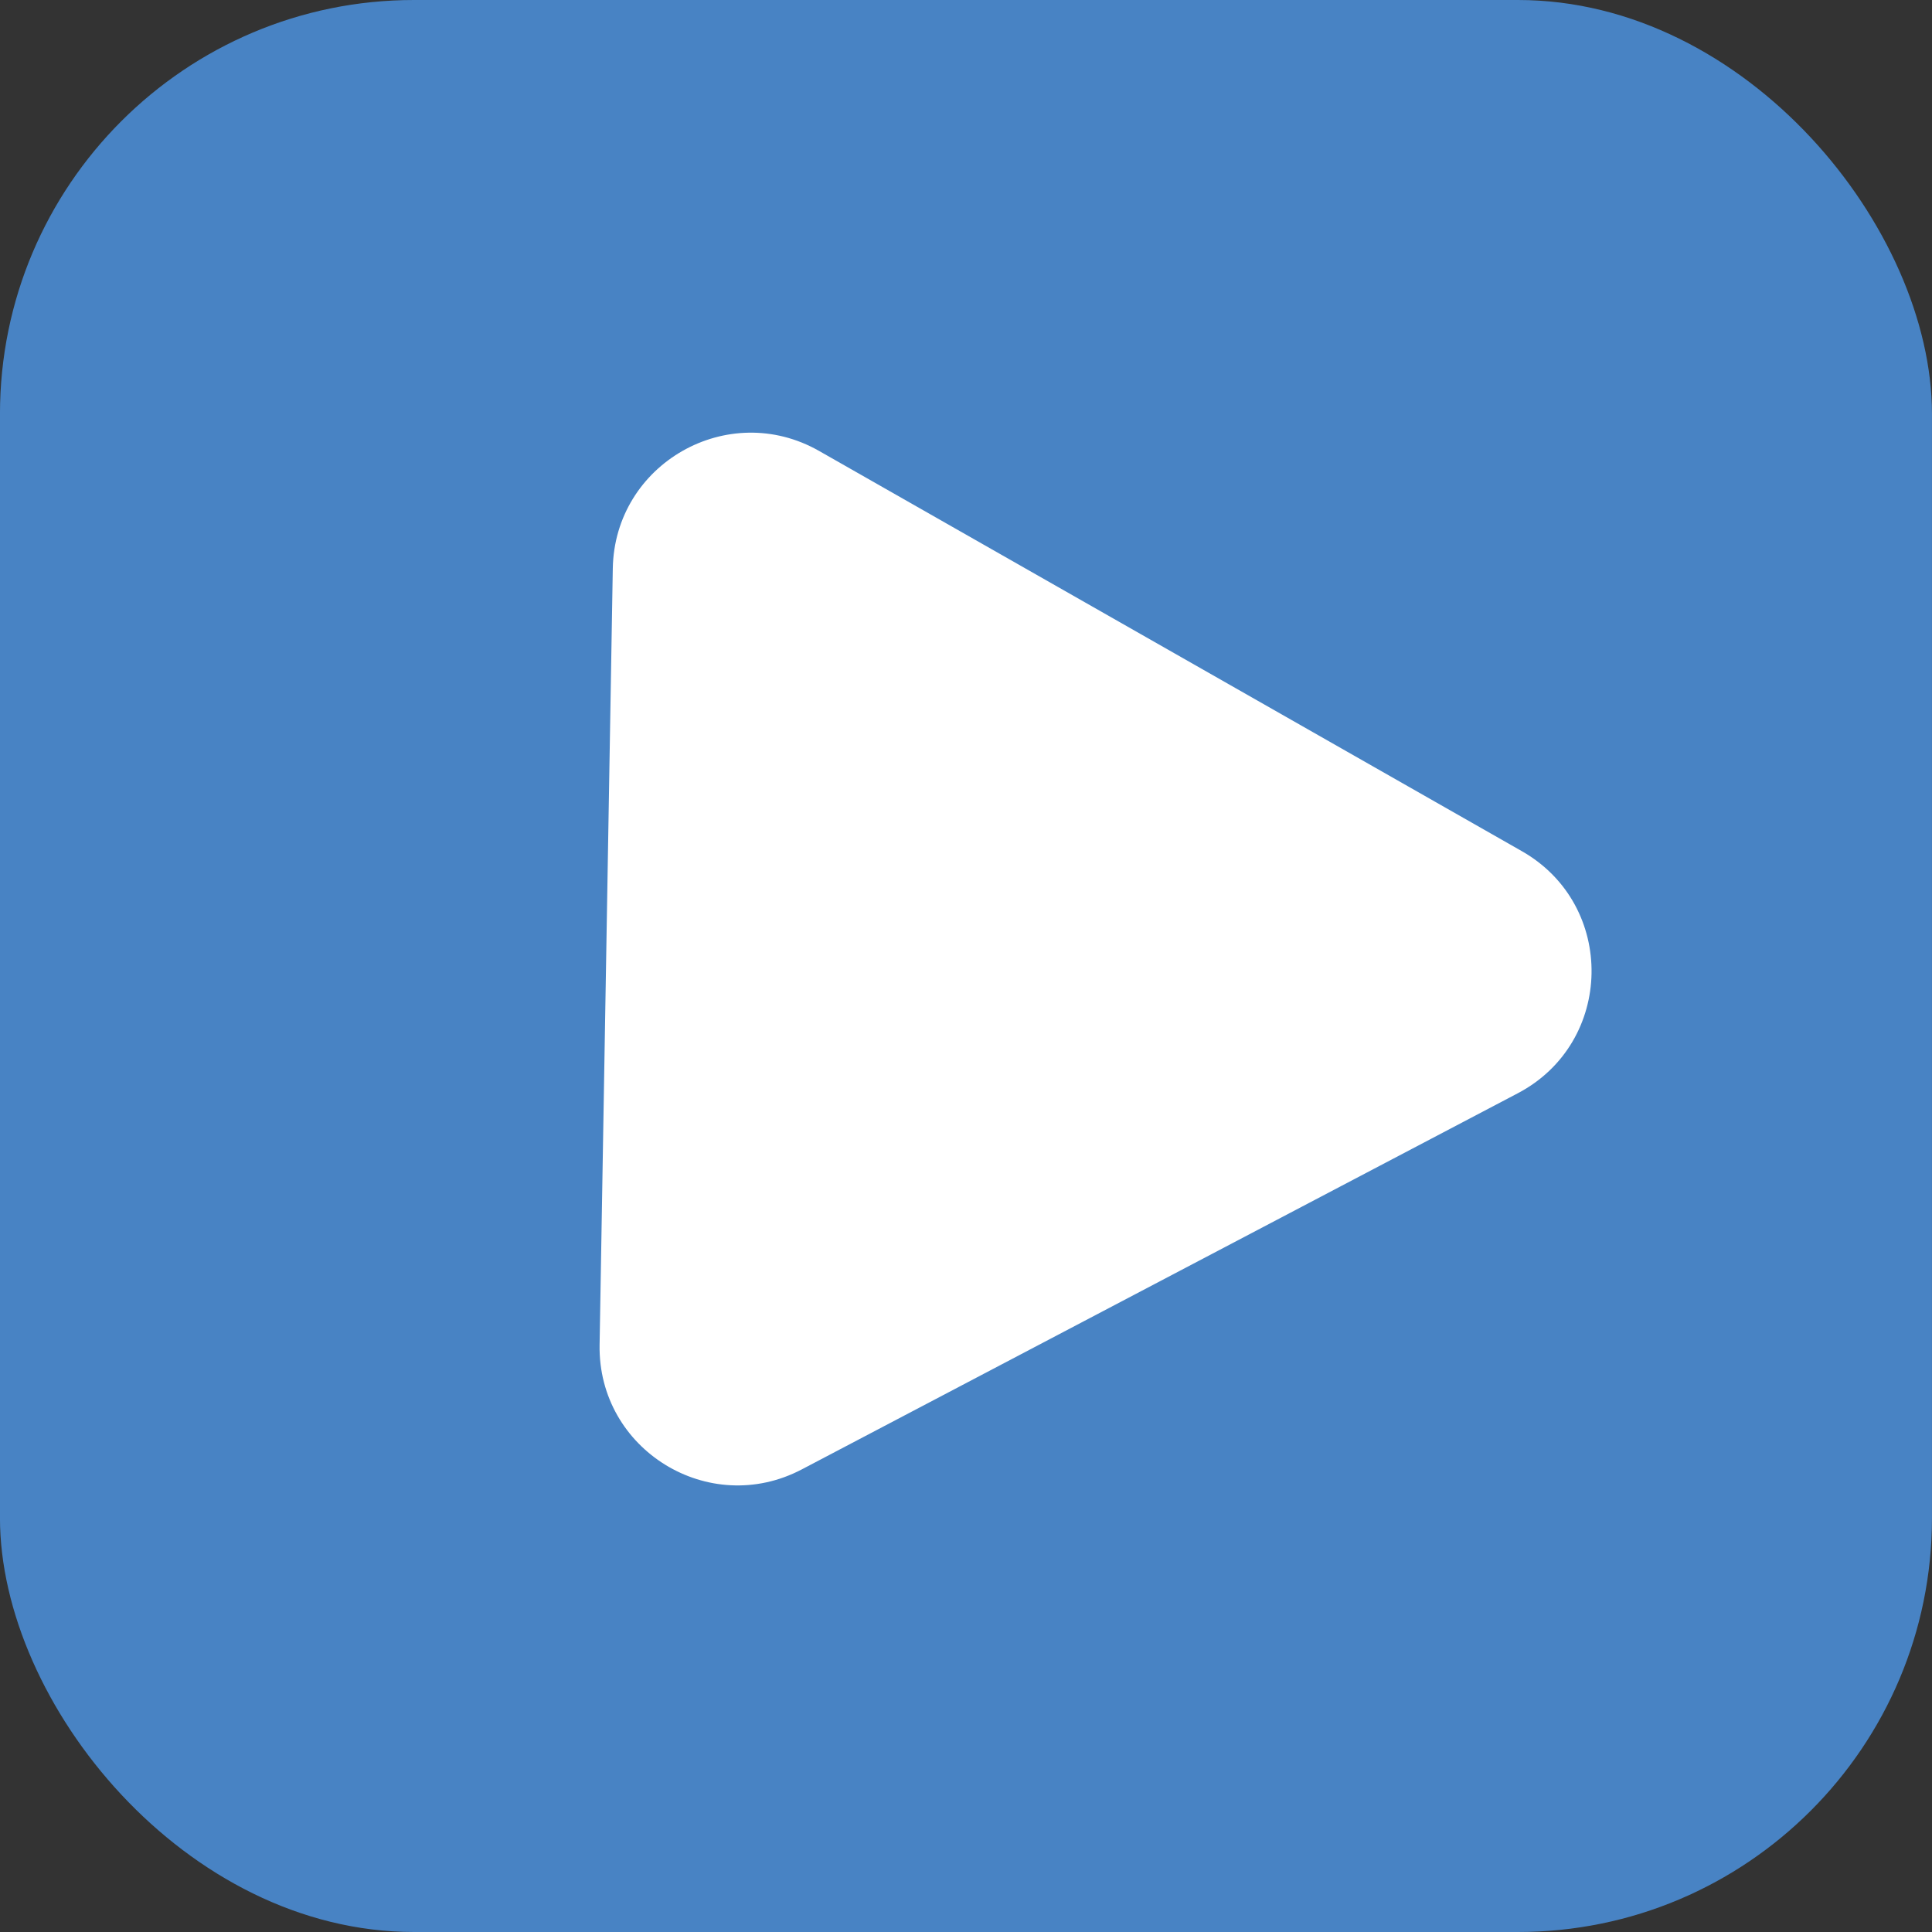 <svg xmlns="http://www.w3.org/2000/svg" width="70" height="70" viewBox="0 0 70 70">
  <rect x="0" y="0" width="70" height="70" fill="#333333" stroke="none"/>
  <g id="Group_9369" data-name="Group 9369" transform="translate(-172 -56)">
    <g id="Group_8959" data-name="Group 8959">
      <g id="Group_8958" data-name="Group 8958" transform="translate(0)">
        <g id="Group_6479" data-name="Group 6479">
          <g id="Group_6360" data-name="Group 6360">
            <g id="Group_6098" data-name="Group 6098">
              <g id="Group_2260" data-name="Group 2260" transform="translate(171.988 55.883)">
                <rect id="IMG_0460" width="70" height="70" rx="15" transform="translate(0.011 0.117)" fill="#4883c4"/>
              </g>
            </g>
          </g>
        </g>
        <g id="Polygon_65" data-name="Polygon 65" transform="matrix(-0.017, 1, -1, -0.017, 235.463, 68.862)" fill="#fff">
          <path d="M 36.564 38.617 L 8.436 38.617 C 7.15 38.617 6.504 37.76 6.285 37.391 C 6.067 37.023 5.626 36.044 6.243 34.917 L 20.307 9.216 C 20.949 8.042 22.054 7.916 22.5 7.916 C 22.946 7.916 24.051 8.042 24.693 9.216 L 38.757 34.917 C 39.374 36.044 38.933 37.023 38.715 37.391 C 38.496 37.76 37.85 38.617 36.564 38.617 L 36.564 38.617 Z" stroke="none"/>
          <path d="M 22.5 10.416 L 22.5 10.416 L 8.436 36.117 C 8.436 36.117 8.436 36.117 8.436 36.117 L 36.564 36.117 C 36.564 36.117 36.564 36.117 36.564 36.117 C 36.564 36.117 36.564 36.117 36.564 36.117 L 22.5 10.416 M 22.5 5.416 C 24.219 5.416 25.938 6.282 26.886 8.015 L 40.95 33.716 C 42.774 37.048 40.363 41.117 36.564 41.117 L 8.436 41.117 C 4.637 41.117 2.226 37.048 4.05 33.716 L 18.114 8.015 C 19.062 6.282 20.781 5.416 22.5 5.416 Z" stroke="none" fill="#fff"/>
        </g>
      </g>
    </g>
  </g>
</svg>

